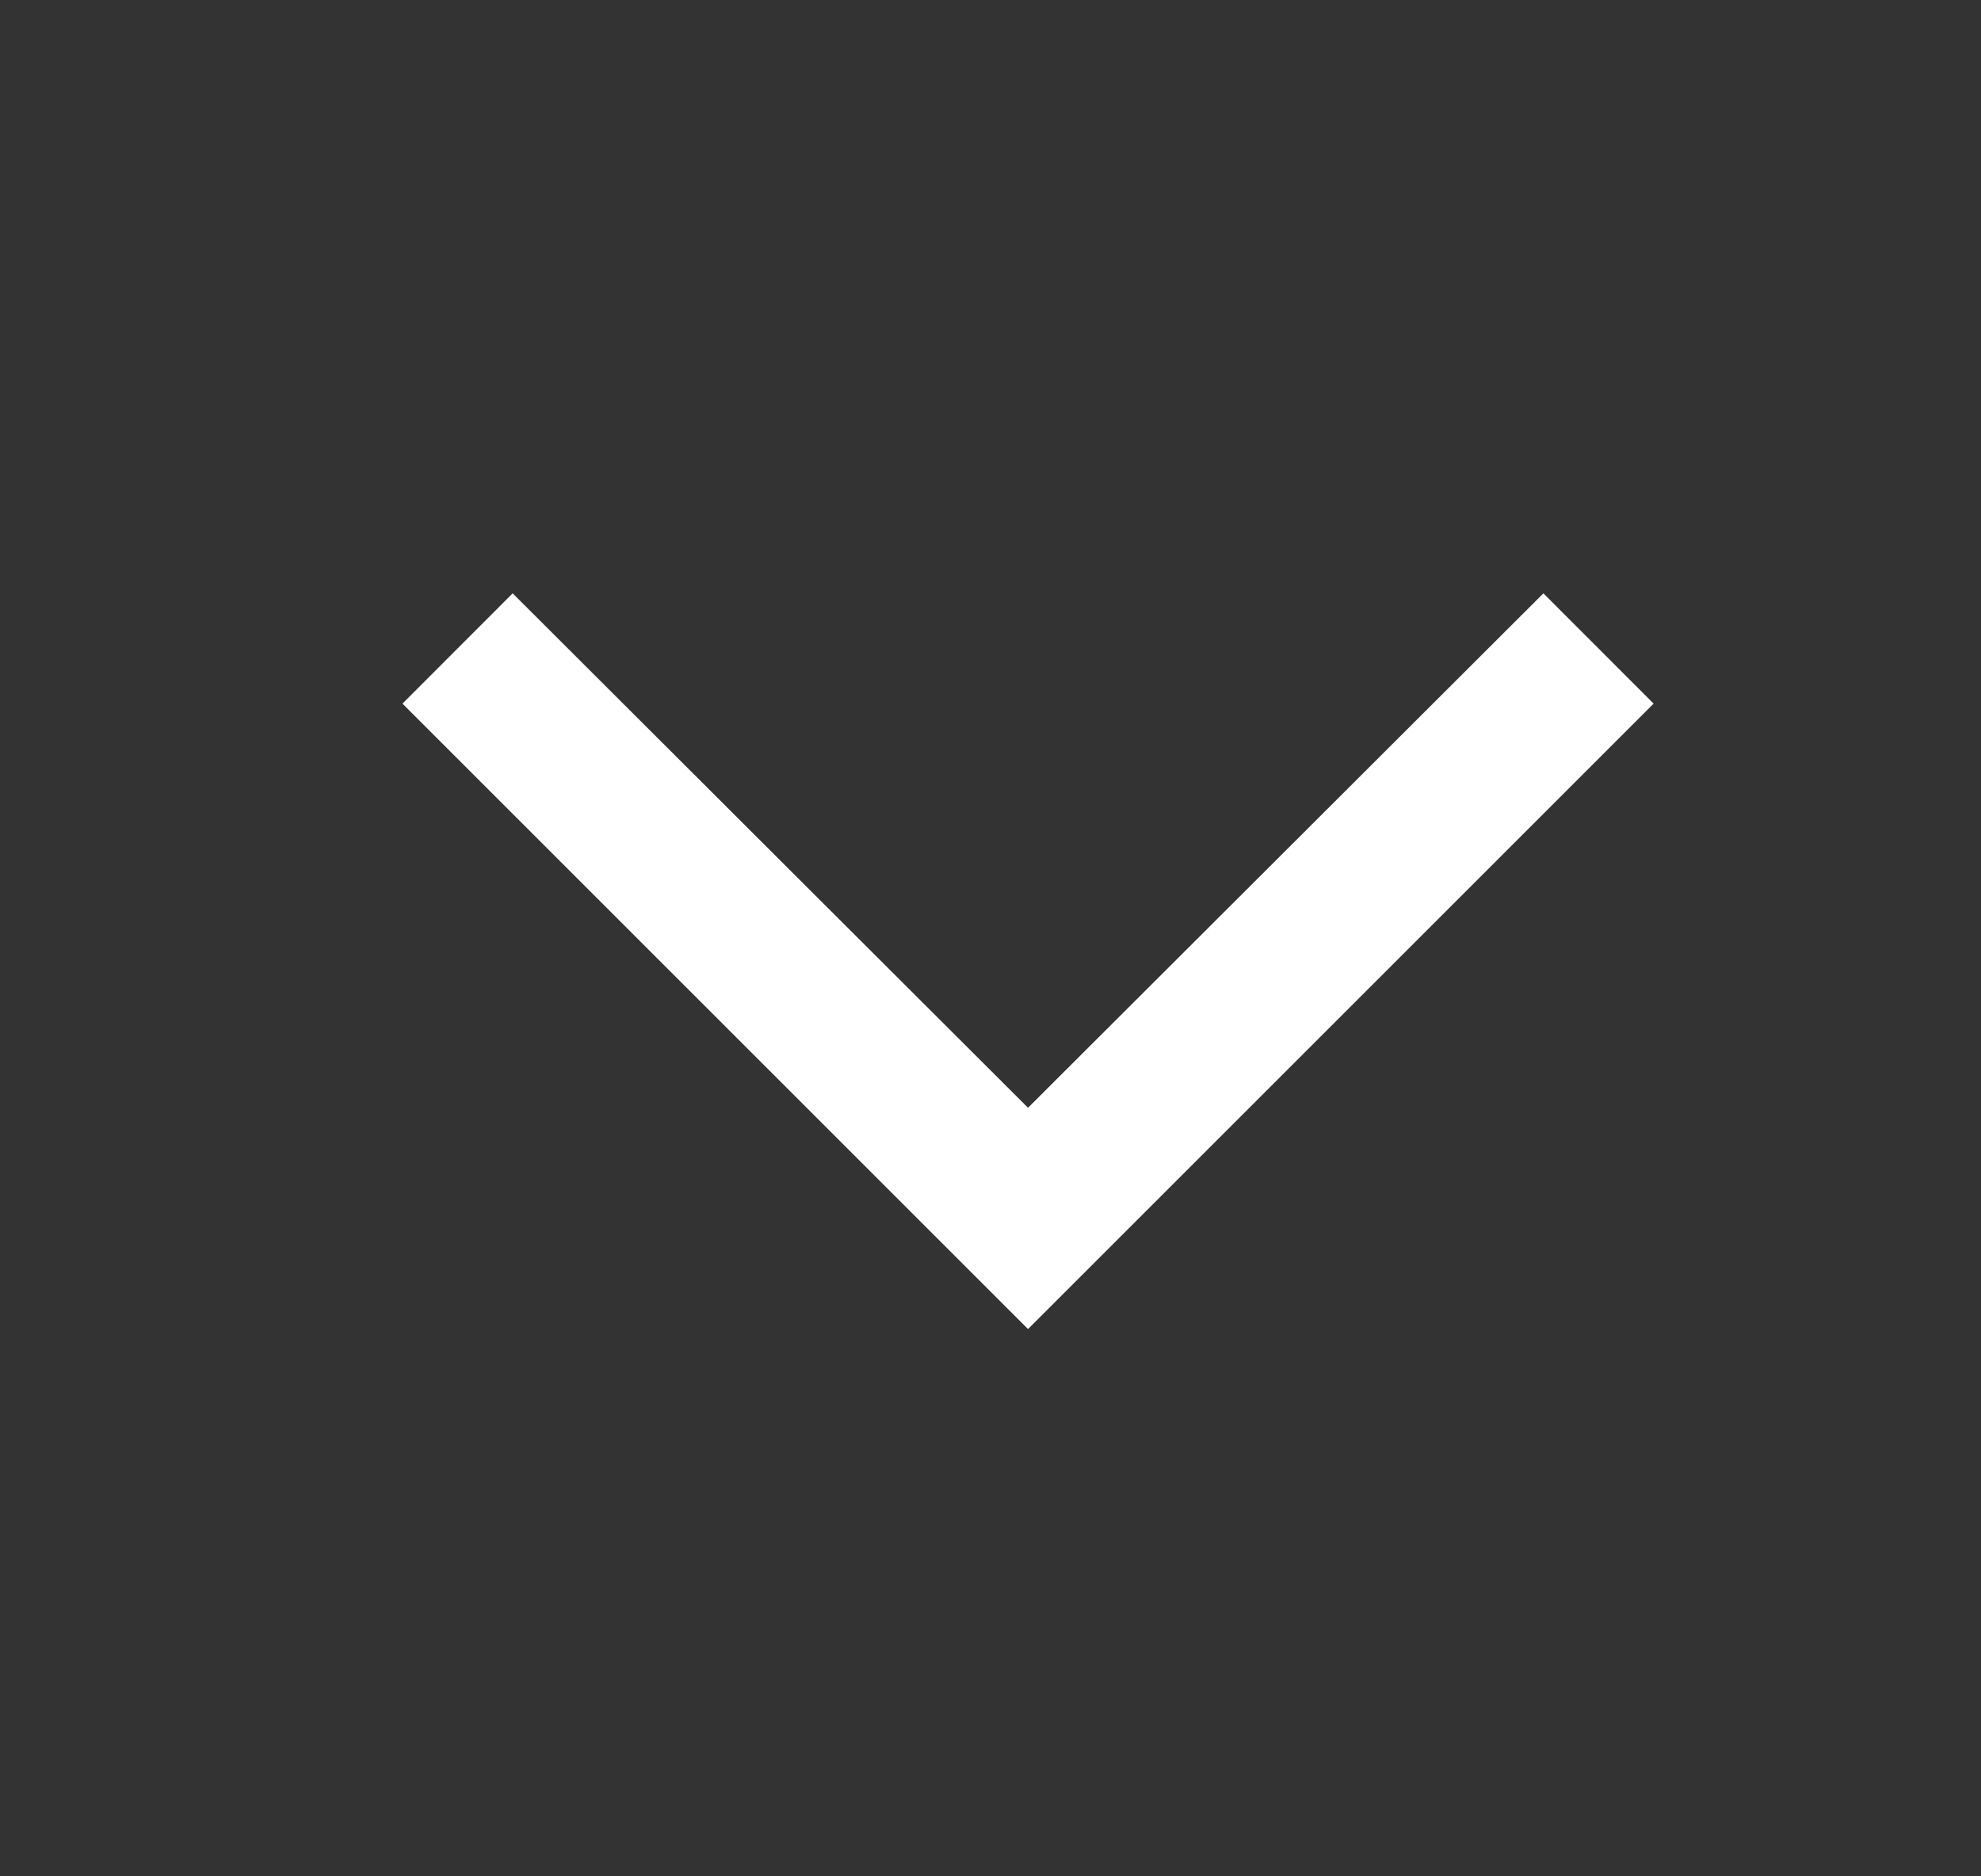 <svg width="19" height="18" viewBox="0 0 19 18" fill="none" xmlns="http://www.w3.org/2000/svg">
<rect x="0" y="0" width="19" height="18" fill="#333333" stroke="none"/>
<g id="expand-more">
<path id="Vector" d="M4.917 5.692L3.86 6.75L9.86 12.75L15.86 6.75L14.803 5.692L9.86 10.627" fill="white"/>
</g>
</svg>
